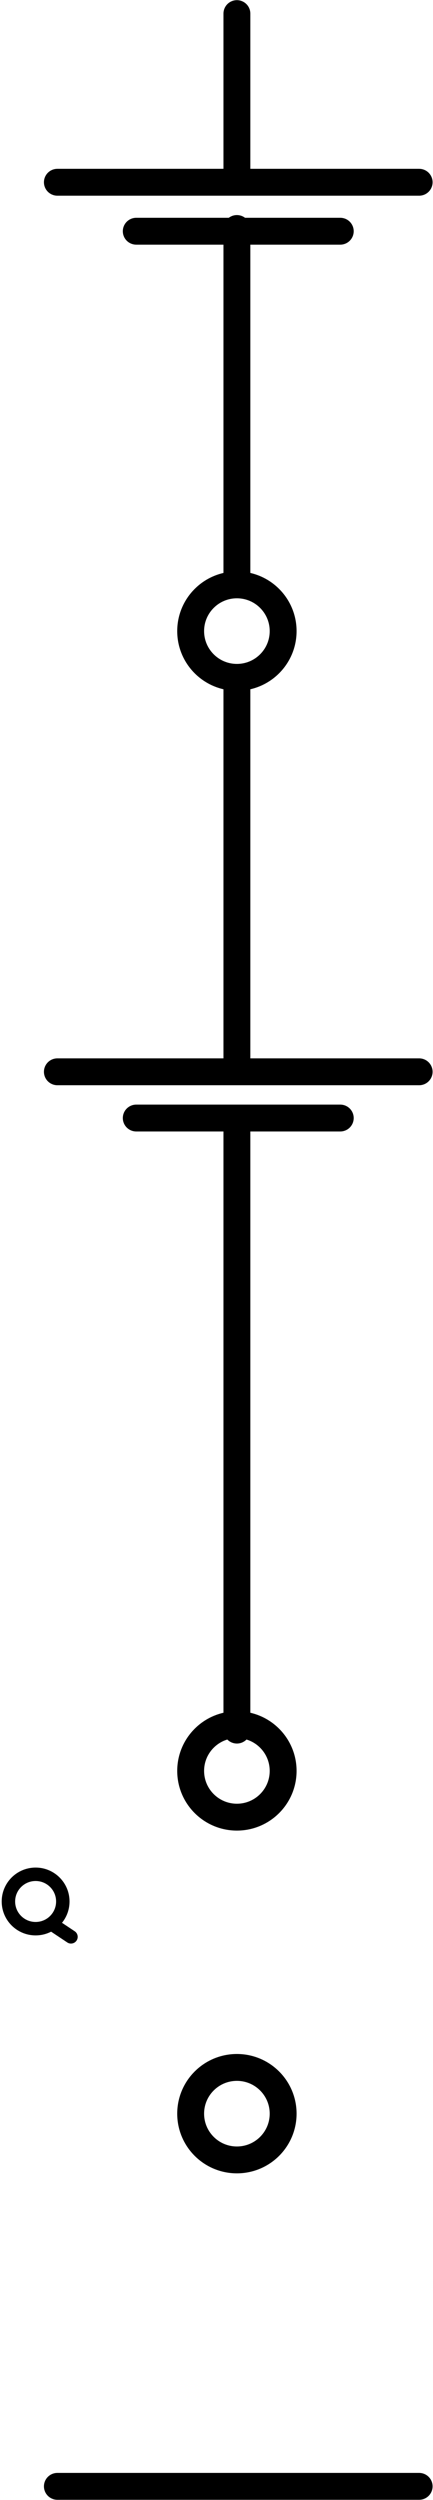 <?xml version="1.0" encoding="UTF-8"?>
<!DOCTYPE svg PUBLIC "-//W3C//DTD SVG 1.1//EN" "http://www.w3.org/Graphics/SVG/1.1/DTD/svg11.dtd">
<!-- Creator: CorelDRAW X8 -->
<svg xmlns="http://www.w3.org/2000/svg" xml:space="preserve" width="8.056mm" height="46.508mm" version="1.1" style="shape-rendering:geometricPrecision; text-rendering:geometricPrecision; image-rendering:optimizeQuality; fill-rule:evenodd; clip-rule:evenodd"
viewBox="0 0 159 919"
 xmlns:xlink="http://www.w3.org/1999/xlink">
 <defs>
  <style type="text/css">
   <![CDATA[
    .str0 {stroke:black;stroke-width:9.881;stroke-linecap:round;stroke-linejoin:round}
    .str1 {stroke:black;stroke-width:4.94;stroke-linecap:round;stroke-linejoin:round}
    .fil0 {fill:none}
   ]]>
  </style>
 </defs>
 <g id="Слой_x0020_1">
  <line class="fil0 str0" x1="87" y1="5" x2="87" y2= "65" />
  <line class="fil0 str0" x1="21" y1="67" x2="154" y2= "67" />
  <line class="fil0 str0" x1="125" y1="85" x2="50" y2= "85" />
  <line class="fil0 str0" x1="87" y1="214" x2="87" y2= "84" />
  <line class="fil0 str0" x1="21" y1="394" x2="154" y2= "394" />
  <line class="fil0 str0" x1="125" y1="411" x2="50" y2= "411" />
  <line class="fil0 str0" x1="87" y1="393" x2="87" y2= "249" />
  <line class="fil0 str0" x1="21" y1="914" x2="154" y2= "914" />
  <line class="fil0 str0" x1="87" y1="636" x2="87" y2= "412" />
  <circle class="fil0 str0" cx="87" cy="232" r="17"/>
  <circle class="fil0 str0" cx="87" cy="651" r="17"/>
  <circle class="fil0 str0" cx="87" cy="777" r="17"/>
  <circle class="fil0 str1" cx="13" cy="699" r="10"/>
  <line class="fil0 str1" x1="20" y1="708" x2="26" y2= "712" />
 </g>
</svg>
